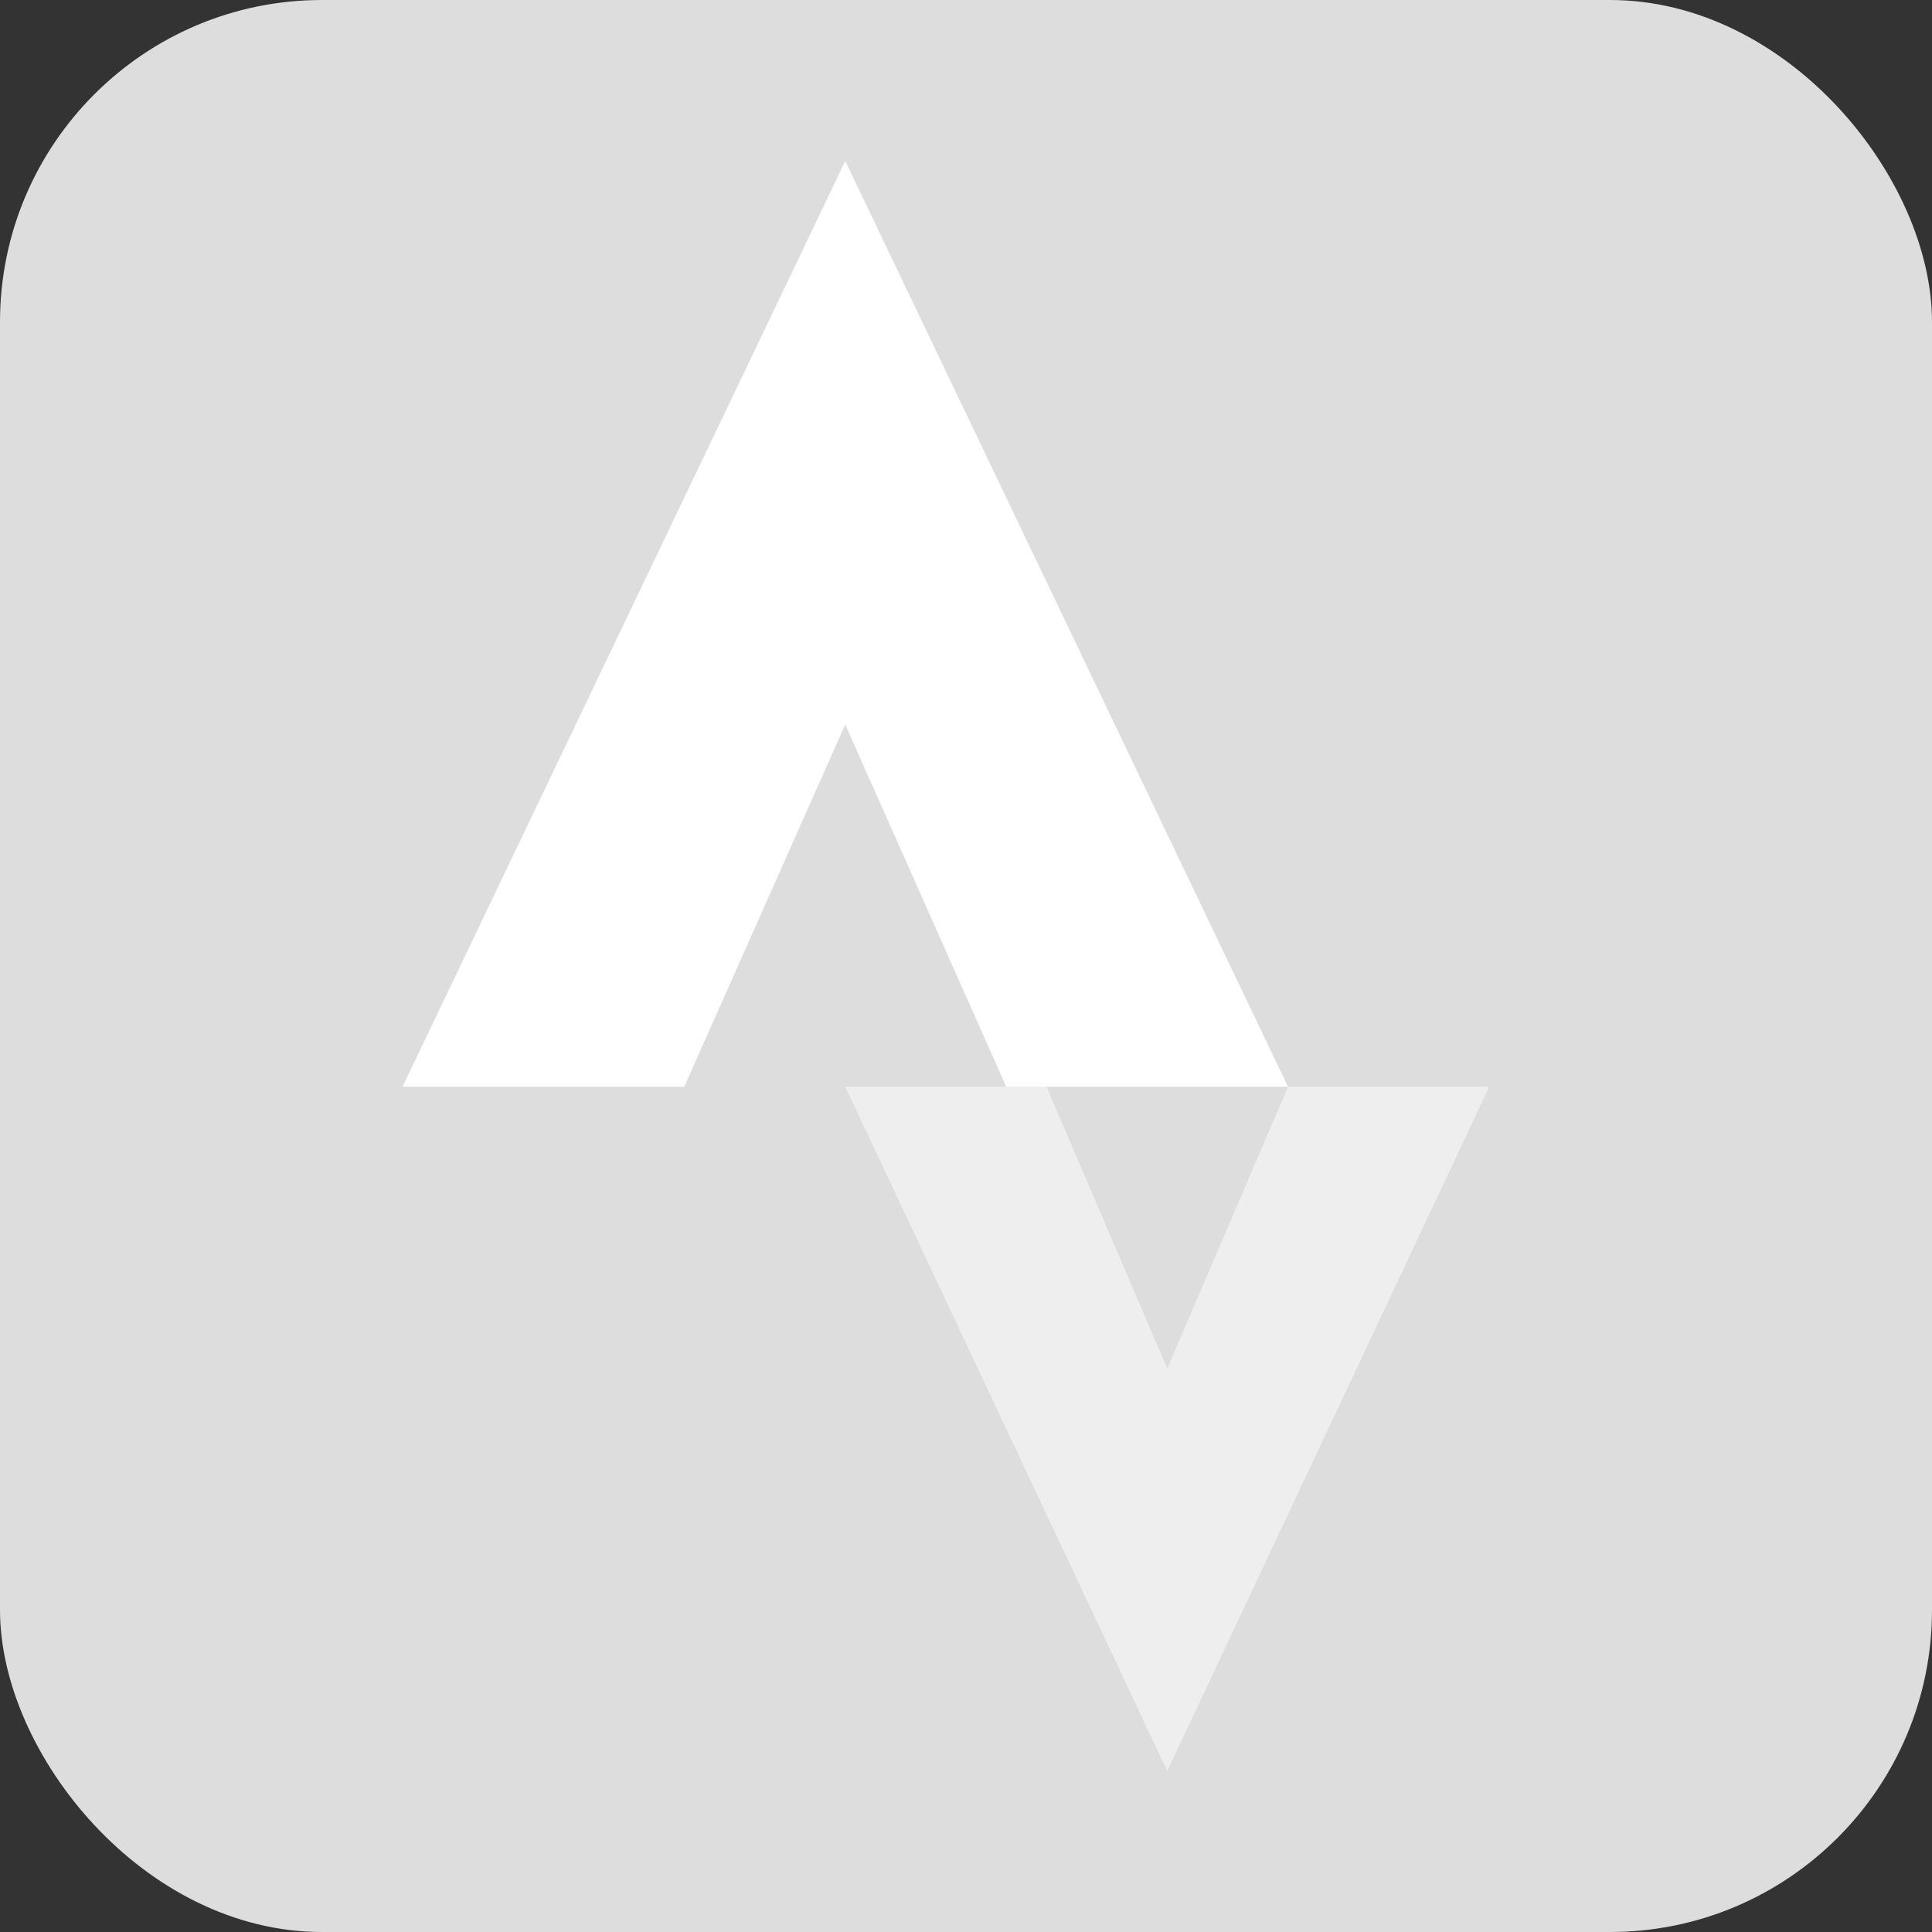 <svg xmlns="http://www.w3.org/2000/svg" width="24" height="24" viewBox="0 0 24 24">
  <rect x="0" y="0" width="24" height="24" fill="#333333" stroke="none"/>
  <g fill="none" fill-rule="evenodd">
    <rect width="24" height="24" fill="#DDD" rx="4" class="Icon-path"/>
    <path fill="#FFF" d="M10.5 9l2 4.5H16L10.5 2 5 13.5h3.5l2-4.5"/>
    <path fill="#FFF" fill-opacity=".5" d="M14.5 22l-4-8.5H13l1.5 3.5 1.5-3.5h2.5l-4 8.5"/>
  </g>
</svg>